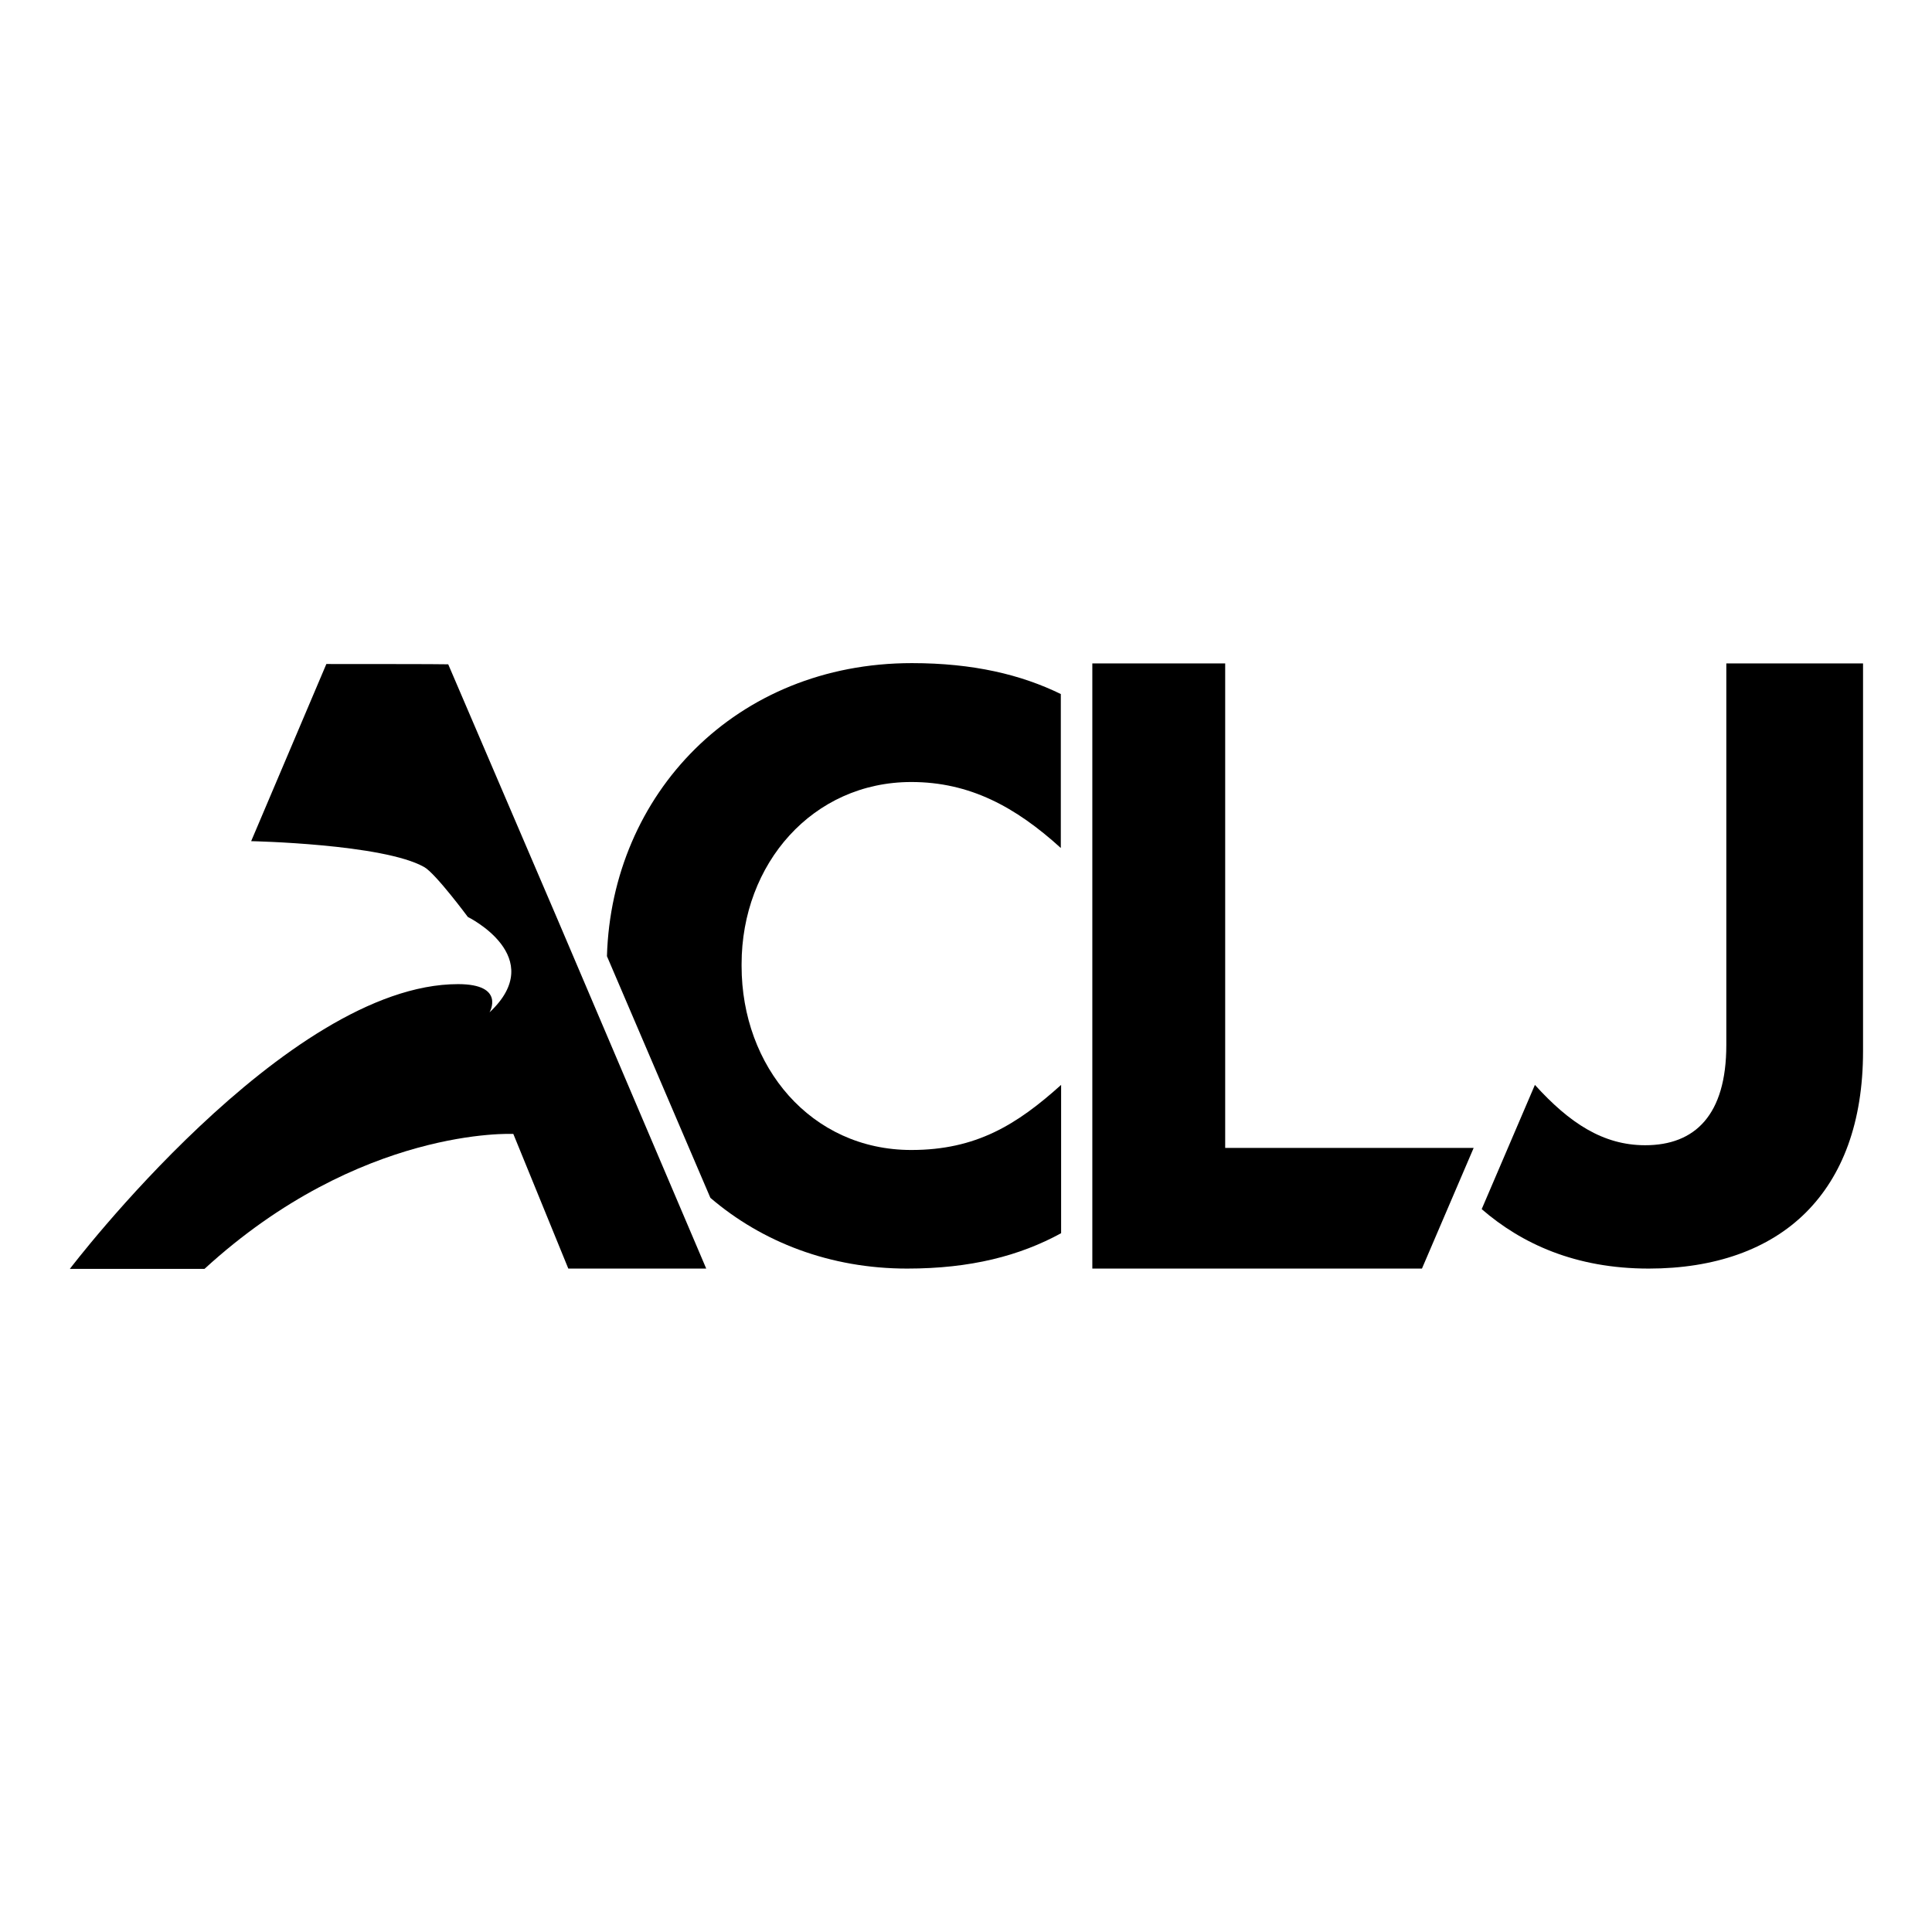 <?xml version="1.0" encoding="utf-8"?>
<!-- Generator: Adobe Illustrator 28.0.0, SVG Export Plug-In . SVG Version: 6.00 Build 0)  -->
<svg version="1.2" baseProfile="tiny-ps" xmlns="http://www.w3.org/2000/svg" viewBox="0 0 650 650">
  <title>American Center for Law and Justice Inc.</title>
<polygon points="412.2,386.2 412.2,223.2 367.5,223.2 367.5,426.8 478.4,426.8 495.8,386.2 " />
<path d="M110,223.4h-0.2L84.5,283c0,0,44.4,0.9,58.2,8.7c3.8,2.1,14.7,16.8,14.7,16.8s27.3,13.4,7.3,32.1c0,0,5.5-9.5-10.6-9.5  c-57.8,0-130.6,95.8-130.6,95.8h45.3c52.4-48,103.9-45.4,103.9-45.4l18.5,45.3h46.4l-50.2-117.9l-36.6-85.4  C150.7,223.4,110,223.4,110,223.4z" />
<path d="M580.8,223.2v128.4c0,23.5-10.5,33.7-27.3,33.7c-14.2,0-25.5-7.5-37.1-20.3l-17.9,41.8c13.4,11.6,31.5,20,56.2,20  c22.1,0,40.4-6.4,52.9-18.9c12.2-12.2,19.2-30.2,19.2-54.3V223.2H580.8z" />
<path d="M306.6,386.9c-33.8,0-57.1-28.1-57.1-61.9v-0.6c0-33.8,23.9-61.3,57.1-61.3c19.7,0,35.1,8.4,50.3,22.2l0,0v-51.8  c-13.3-6.5-29.4-10.4-50.1-10.4c-59.3,0-101,44.1-102.6,98.6l0,0L239,403l0,0c17.4,14.9,40.3,23.8,66.2,23.8  c21.4,0,37.9-4.3,51.8-11.9v-49.9C342.1,378.4,328.4,386.9,306.6,386.9L306.6,386.9z" />
</svg>